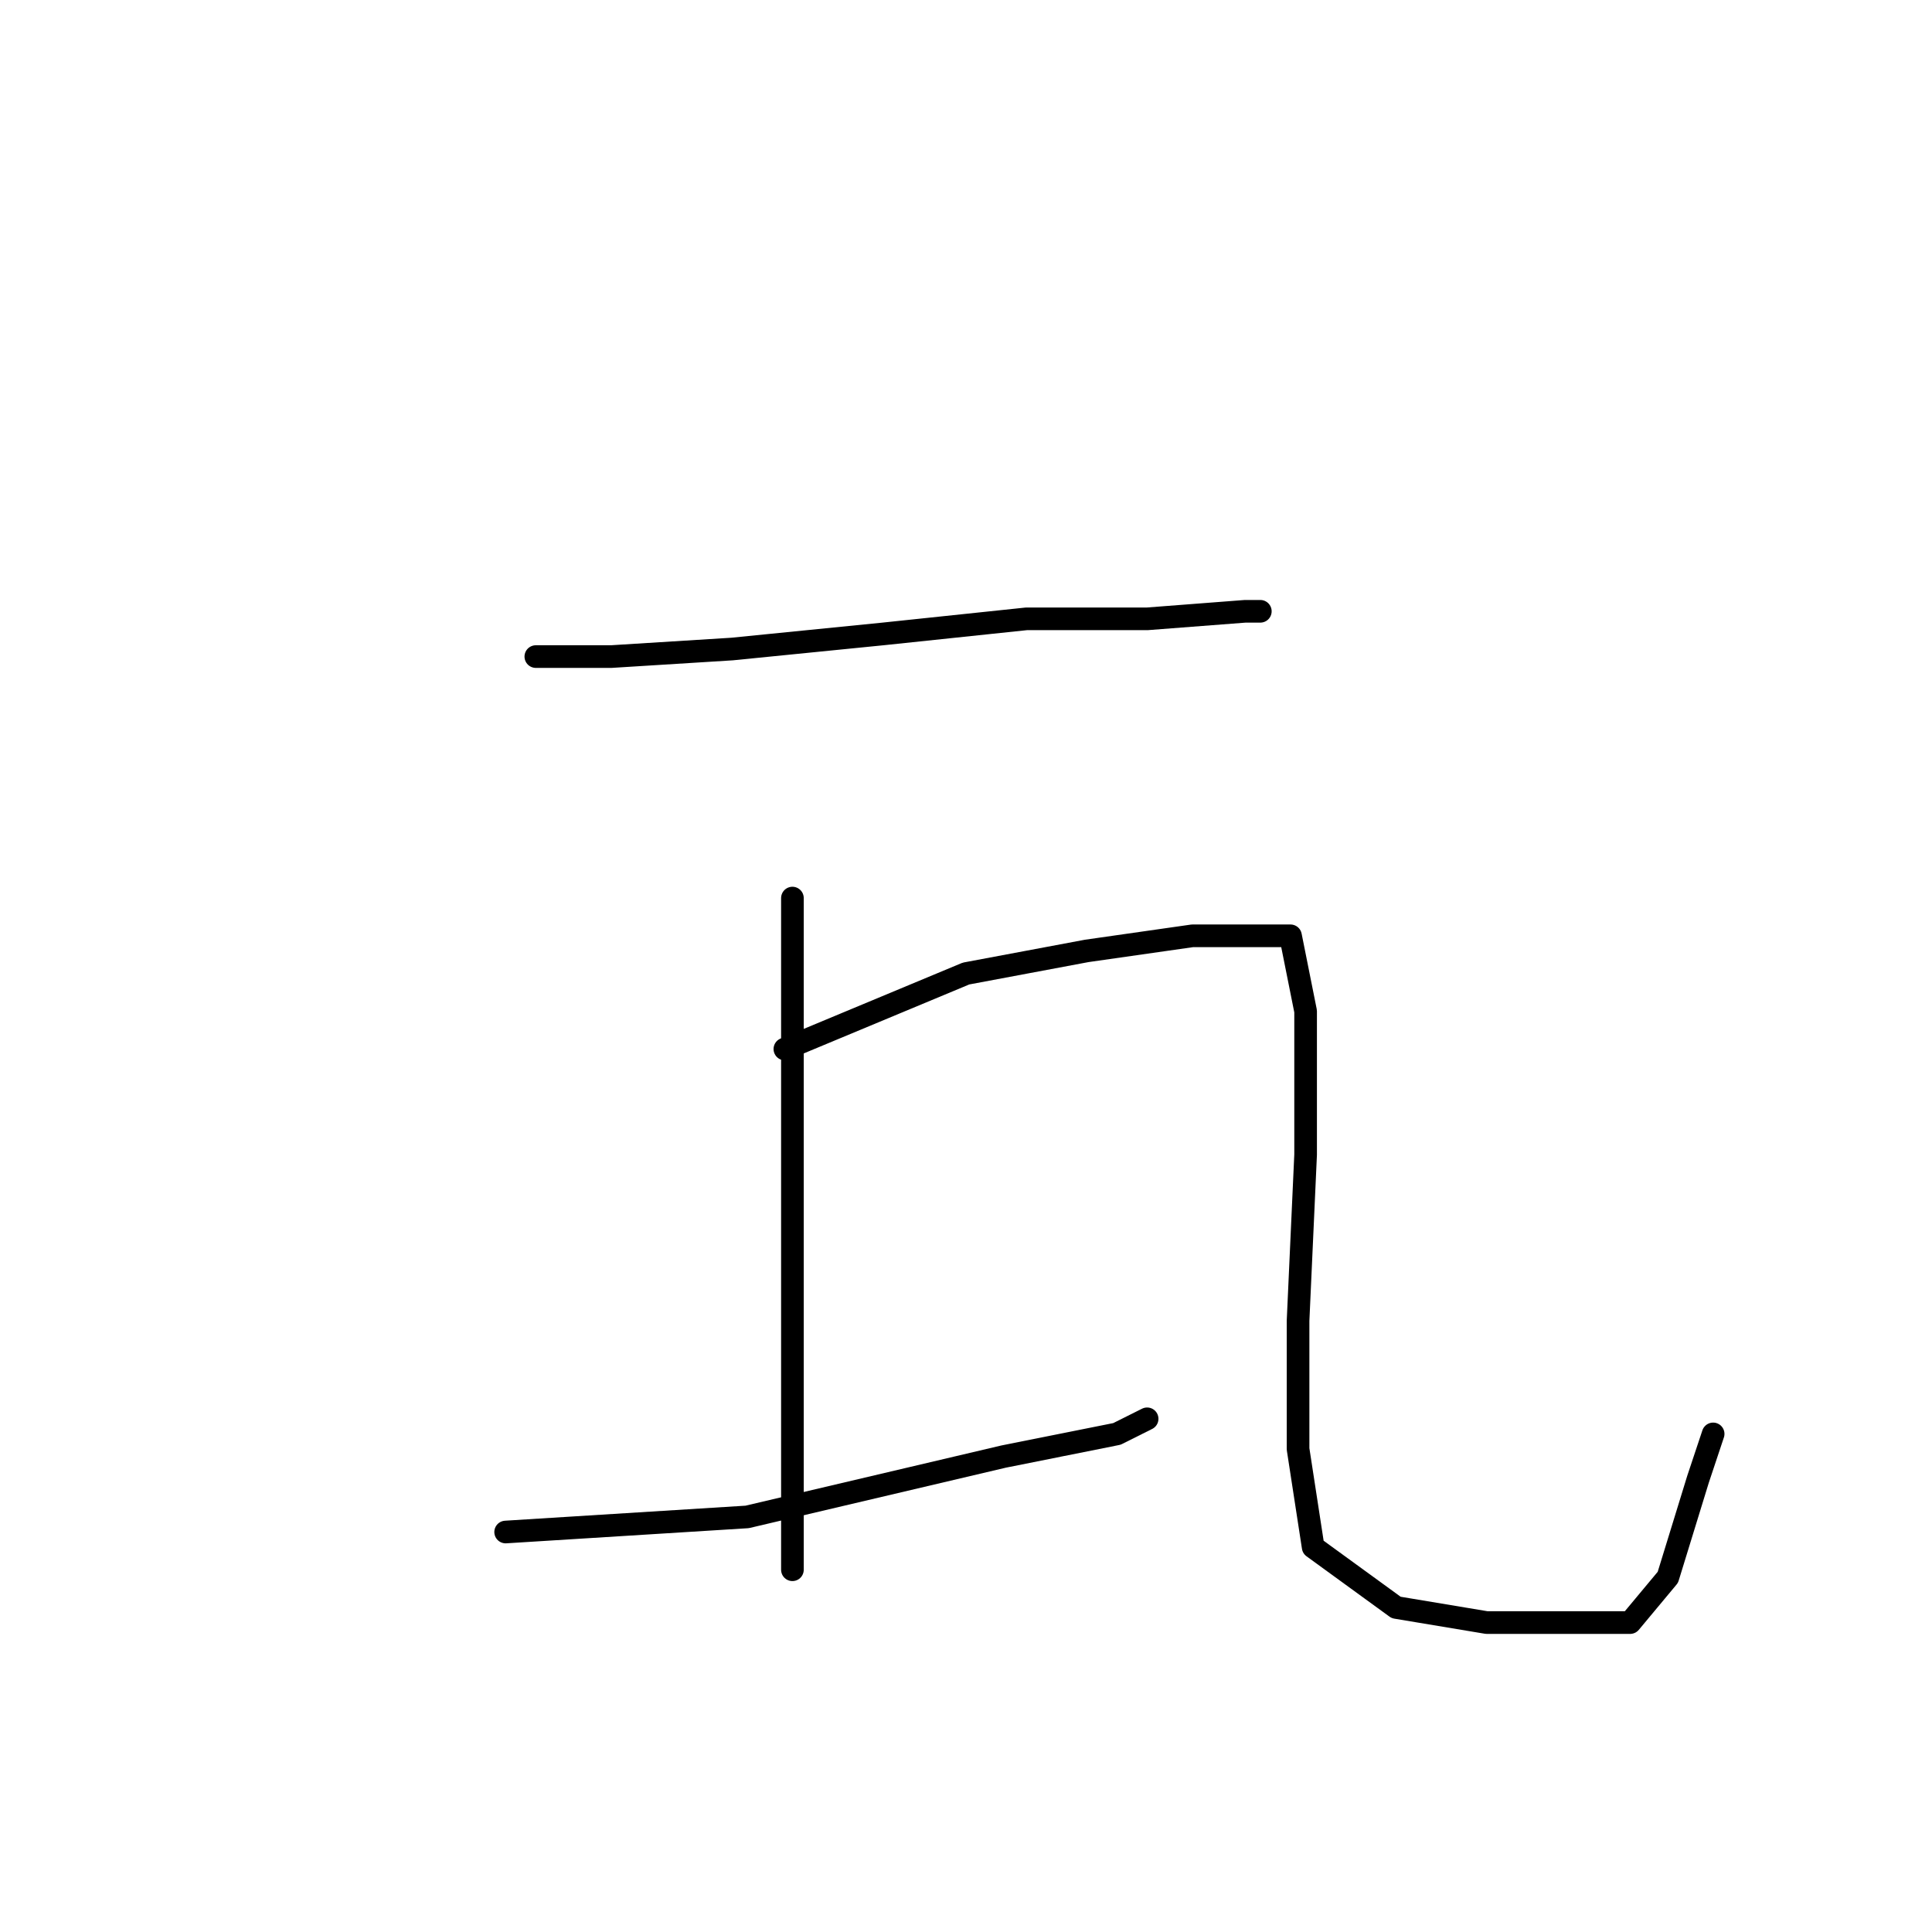 <?xml version="1.0" standalone="no"?>
    <svg width="256" height="256" xmlns="http://www.w3.org/2000/svg" version="1.1">
    <polyline stroke="black" stroke-width="3" stroke-linecap="round" fill="transparent" stroke-linejoin="round" points="71 87 76 87 81 87 97 86 117 84 136 82 152 82 165 81 167 81 167 81 " />
        <polyline stroke="black" stroke-width="3" stroke-linecap="round" fill="transparent" stroke-linejoin="round" points="105 119 105 135 105 151 105 169 105 183 105 196 105 204 105 208 105 208 " />
        <polyline stroke="black" stroke-width="3" stroke-linecap="round" fill="transparent" stroke-linejoin="round" points="67 203 83 202 99 201 116 197 133 193 148 190 152 188 152 188 " />
        <polyline stroke="black" stroke-width="3" stroke-linecap="round" fill="transparent" stroke-linejoin="round" points="104 139 116 134 128 129 144 126 158 124 163 124 171 124 173 134 173 153 172 175 172 192 174 205 185 213 197 215 208 215 216 215 221 209 225 196 227 190 227 190 " />
        </svg>